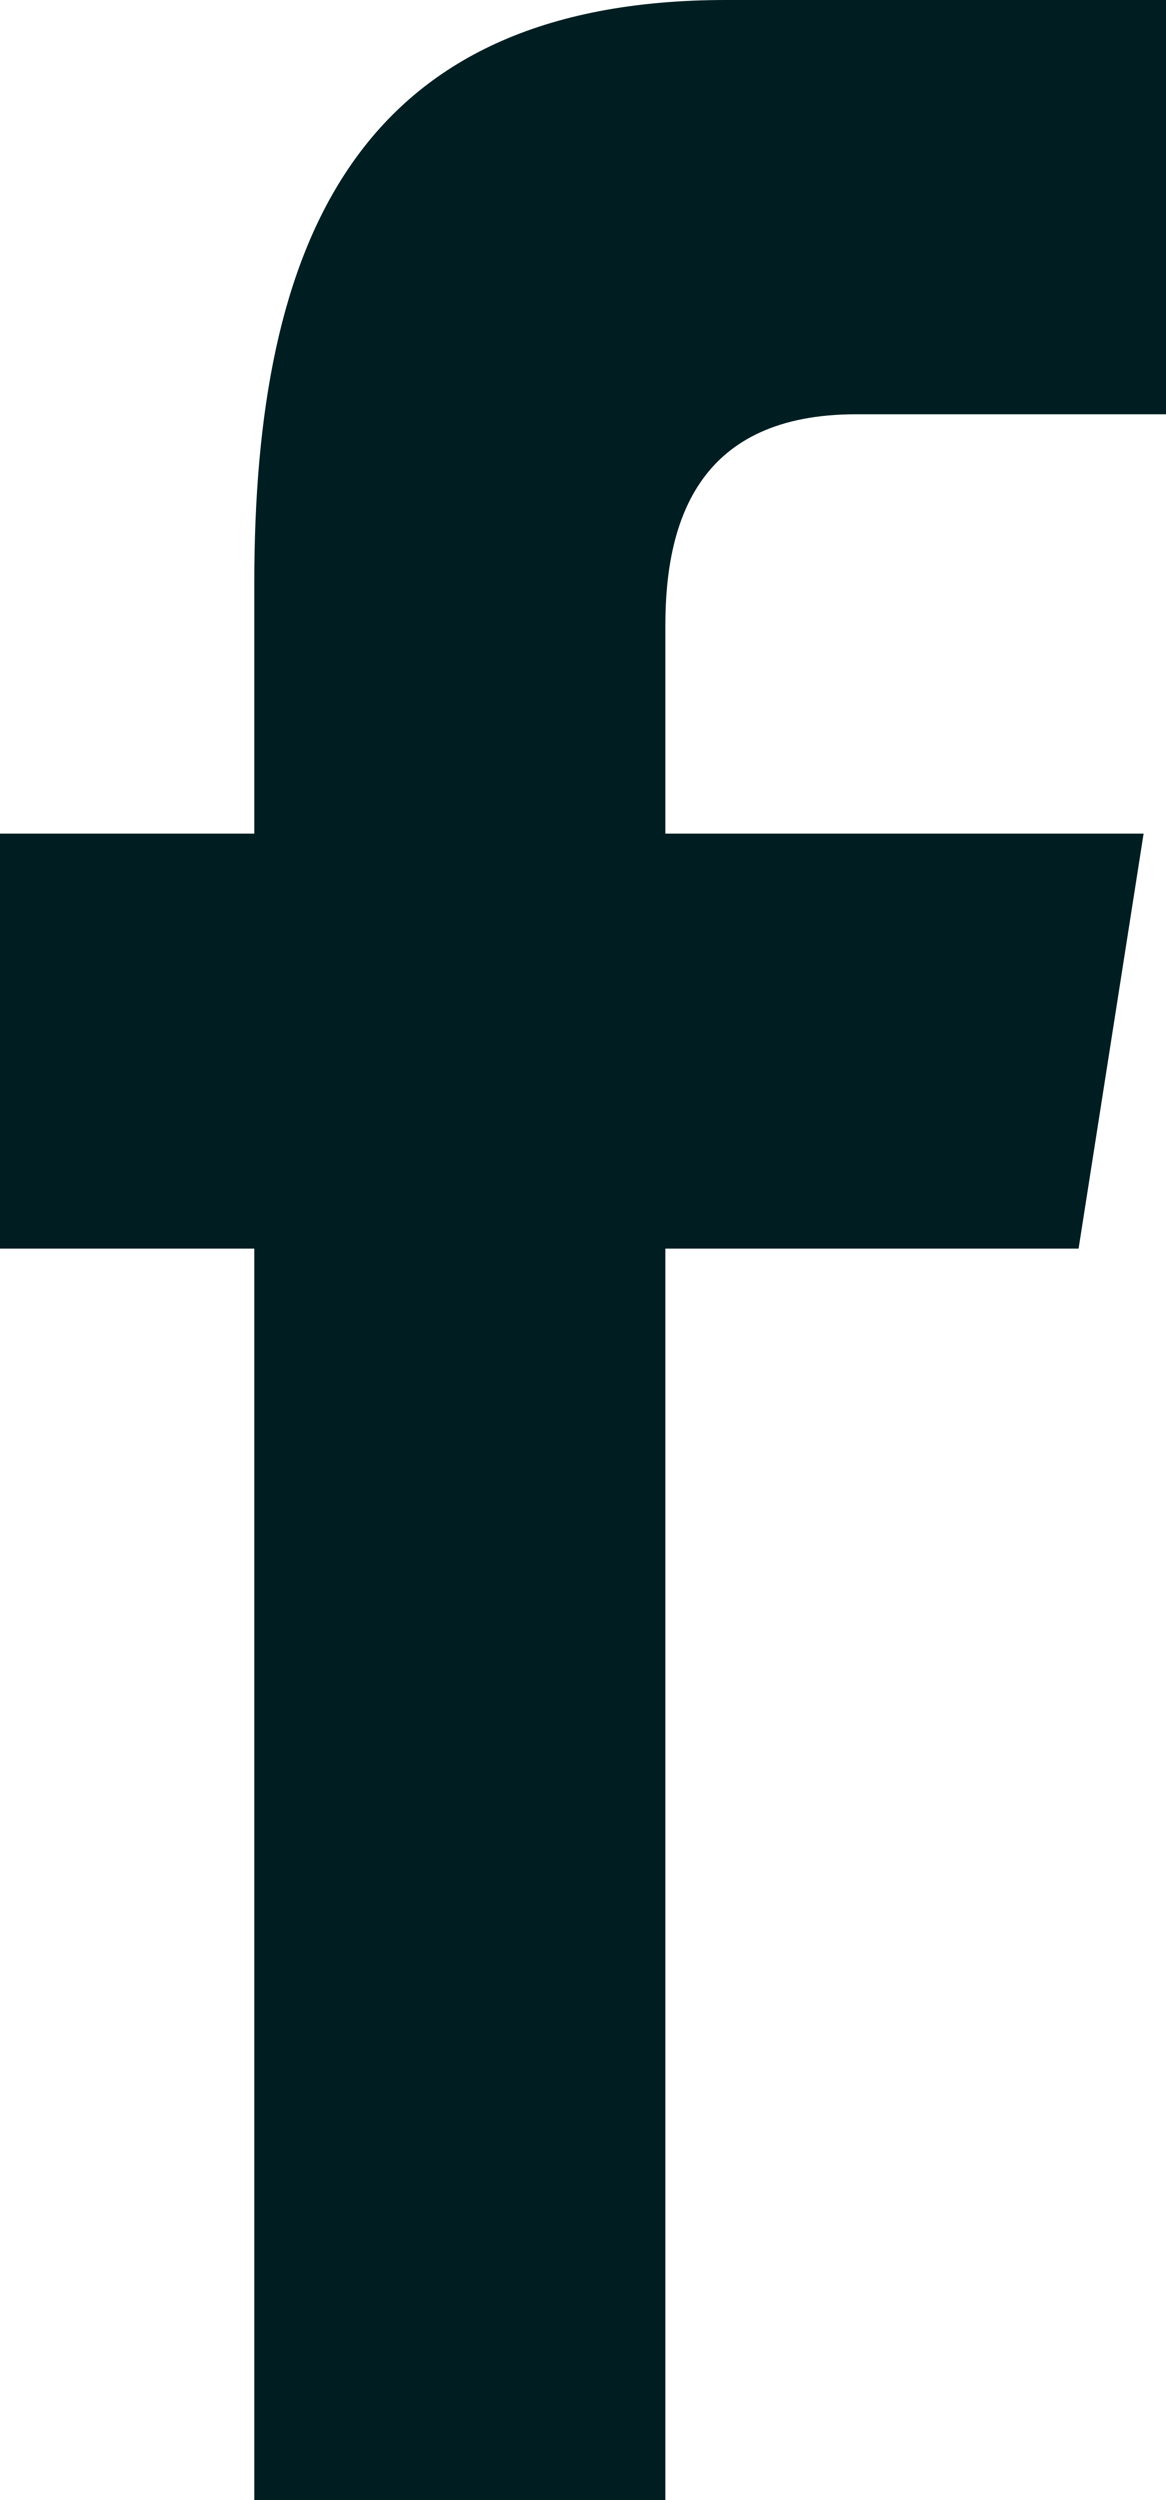 <svg xmlns="http://www.w3.org/2000/svg" viewBox="0 0 16.14 34.58"><defs><style>.a{fill:#001e22;fill-rule:evenodd;}</style></defs><path class="a" d="M25.46,47.31V30H21.94V24.26h3.52V20.79c0-4.68,1.4-8.06,6.53-8.06h6.1v5.73h-4.3c-2.15,0-2.64,1.43-2.64,2.92v2.88h6.62L36.87,30H31.15V47.31Z" transform="translate(-21.94 -12.73)"/></svg>